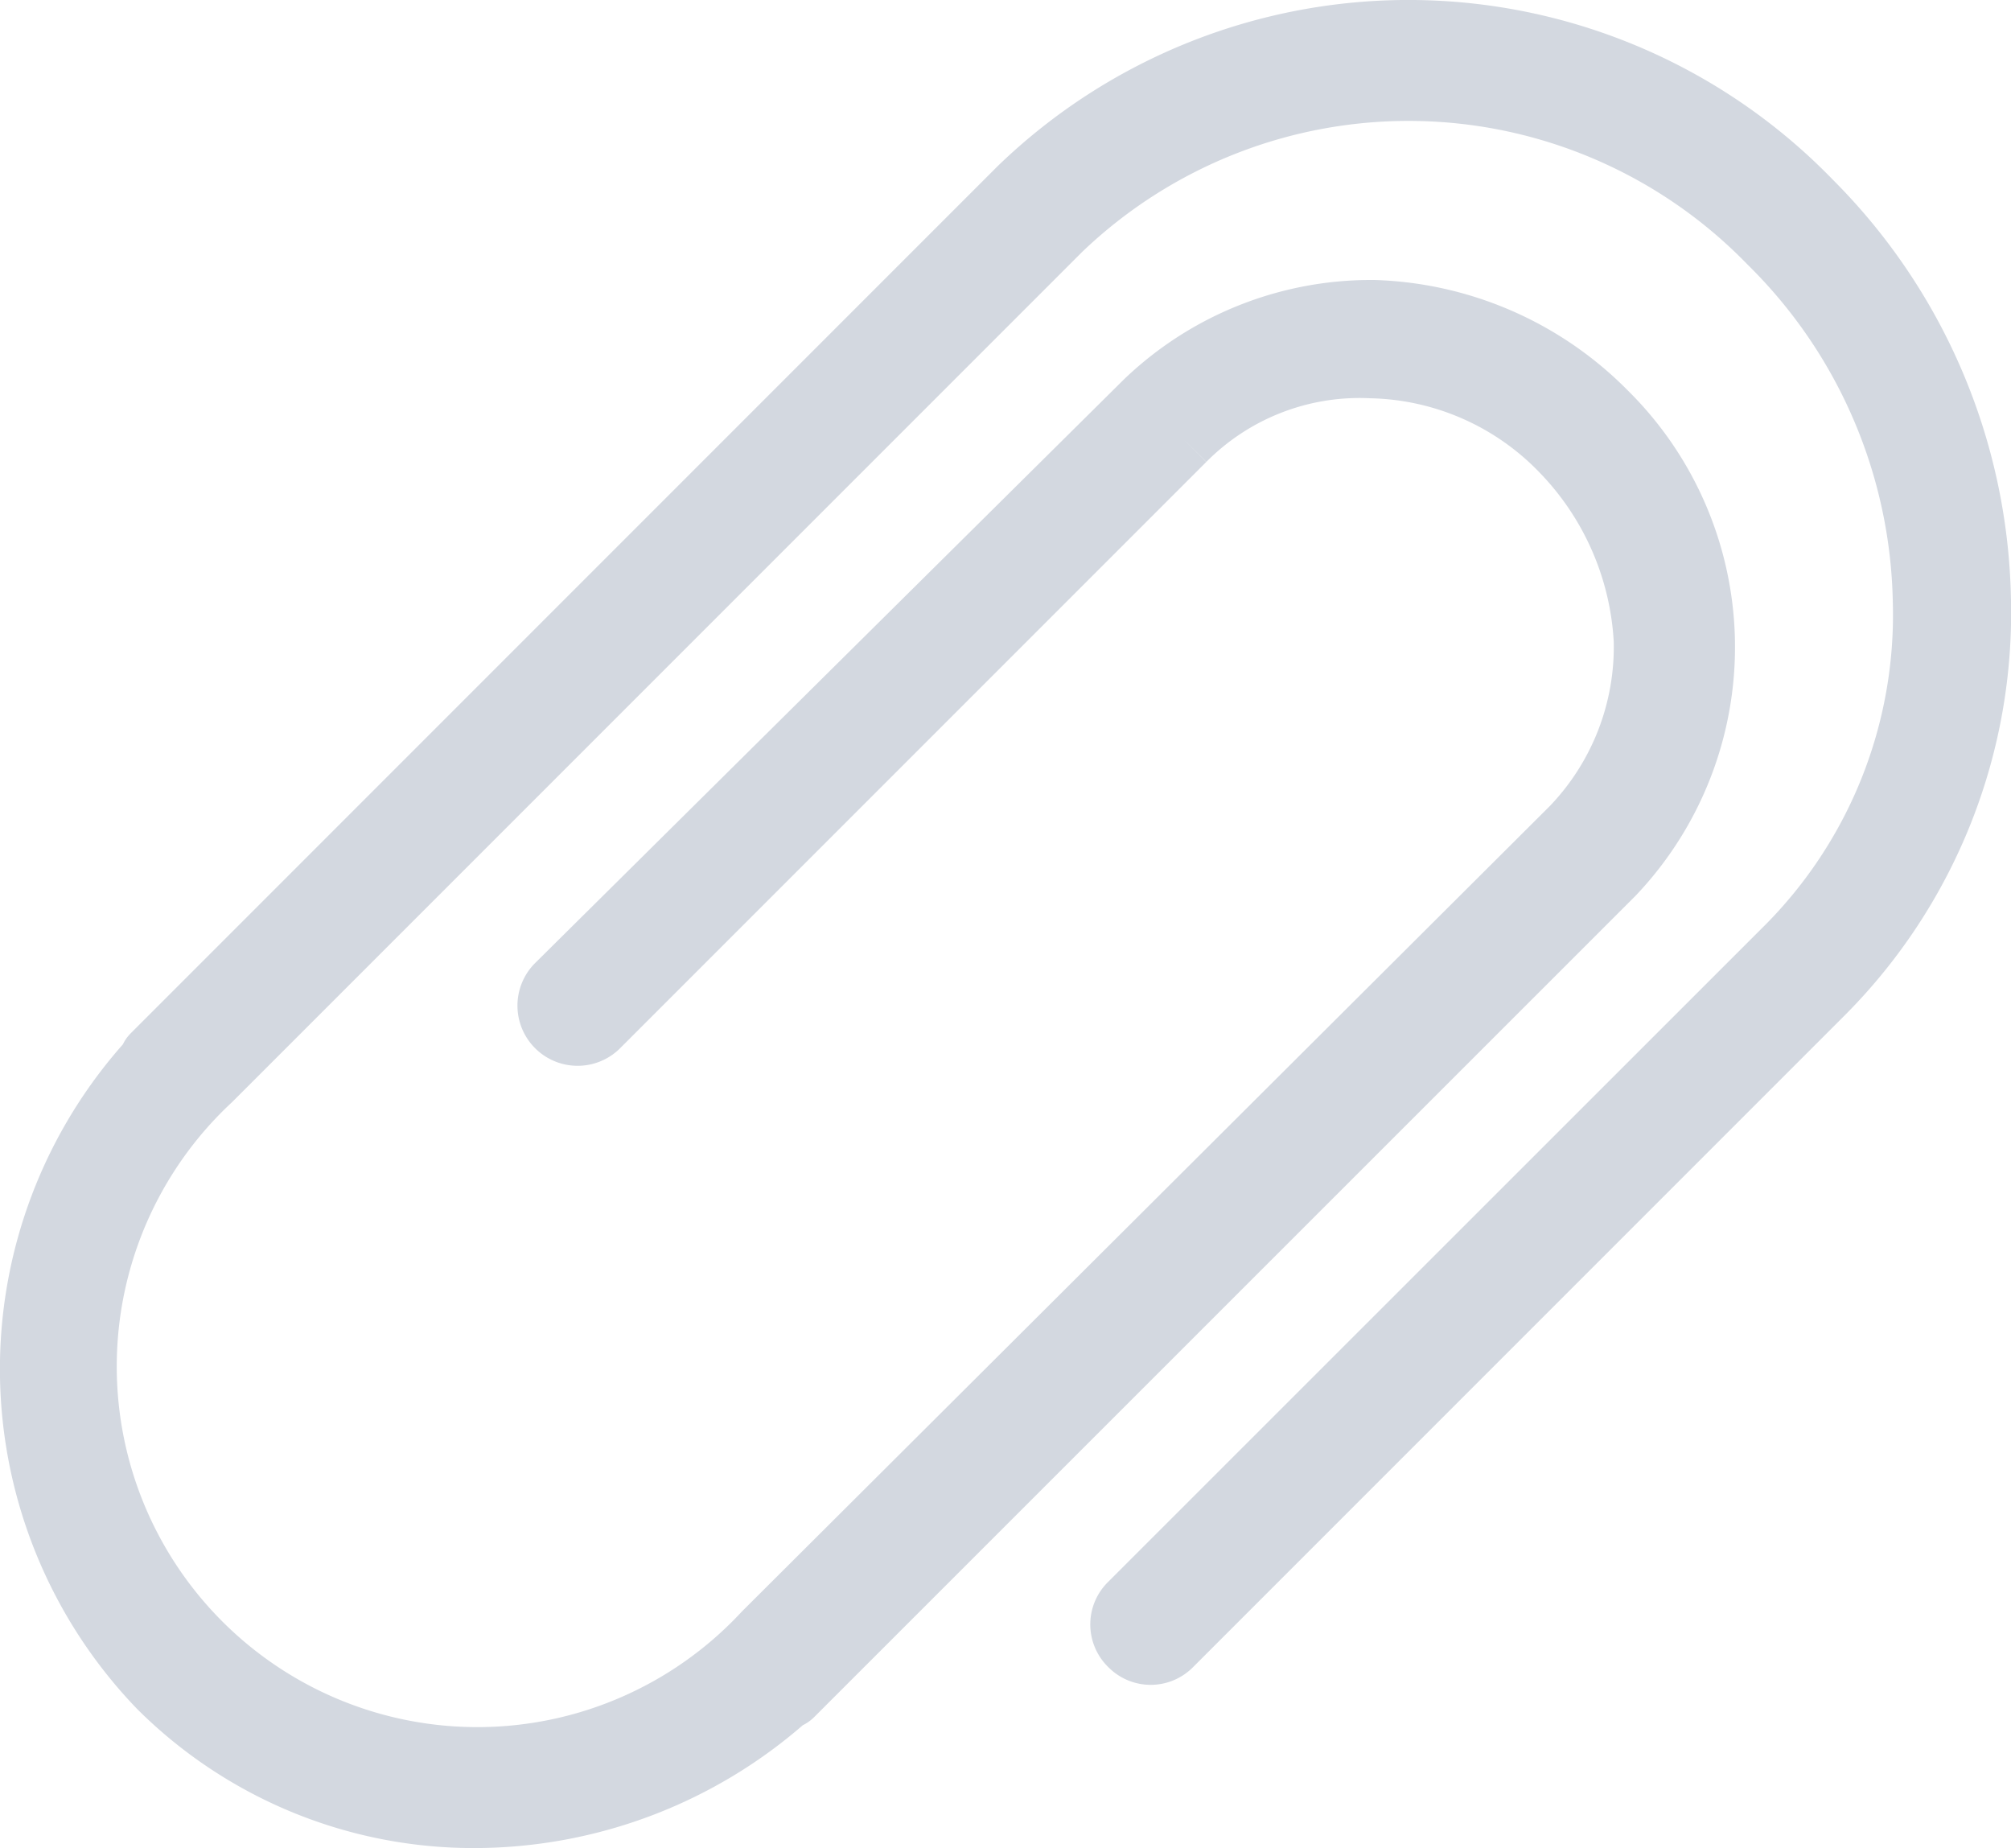 <svg xmlns="http://www.w3.org/2000/svg" width="29.481" height="27.09" viewBox="0 0 29.481 27.09"><path id="Path_259" data-name="Path 259" d="M41.242,23.129a8.417,8.417,0,0,0-2.469-5.786,8.163,8.163,0,0,0-11.533-.193L14.782,29.609h0l-.231.231c-.039.039-.039.039-.039.077a6.68,6.68,0,0,0,.116,9.141,6.481,6.481,0,0,0,4.59,1.89,6.861,6.861,0,0,0,4.551-1.736.135.135,0,0,0,.077-.039L35.881,27.141a4.787,4.787,0,0,0-.116-6.711,4.947,4.947,0,0,0-3.356-1.466,4.73,4.73,0,0,0-3.317,1.311l-8.64,8.563a.382.382,0,0,0,.54.54l8.6-8.6a3.661,3.661,0,0,1,2.777-1.08,4.039,4.039,0,0,1,2.816,1.234,4.372,4.372,0,0,1,1.234,2.816,3.872,3.872,0,0,1-1.08,2.777L23.5,38.326a5.786,5.786,0,1,1-8.177-8.177L27.781,17.691a7.419,7.419,0,0,1,10.453.193,7.618,7.618,0,0,1,2.276,5.284,6.95,6.95,0,0,1-2.083,5.169L28.861,37.9a.373.373,0,0,0,0,.54.373.373,0,0,0,.54,0l9.566-9.566A7.852,7.852,0,0,0,41.242,23.129Z" transform="translate(-12.262 -14.36)" fill="#d3d8e0" stroke="#d3d8e0" stroke-width="1"/></svg>
